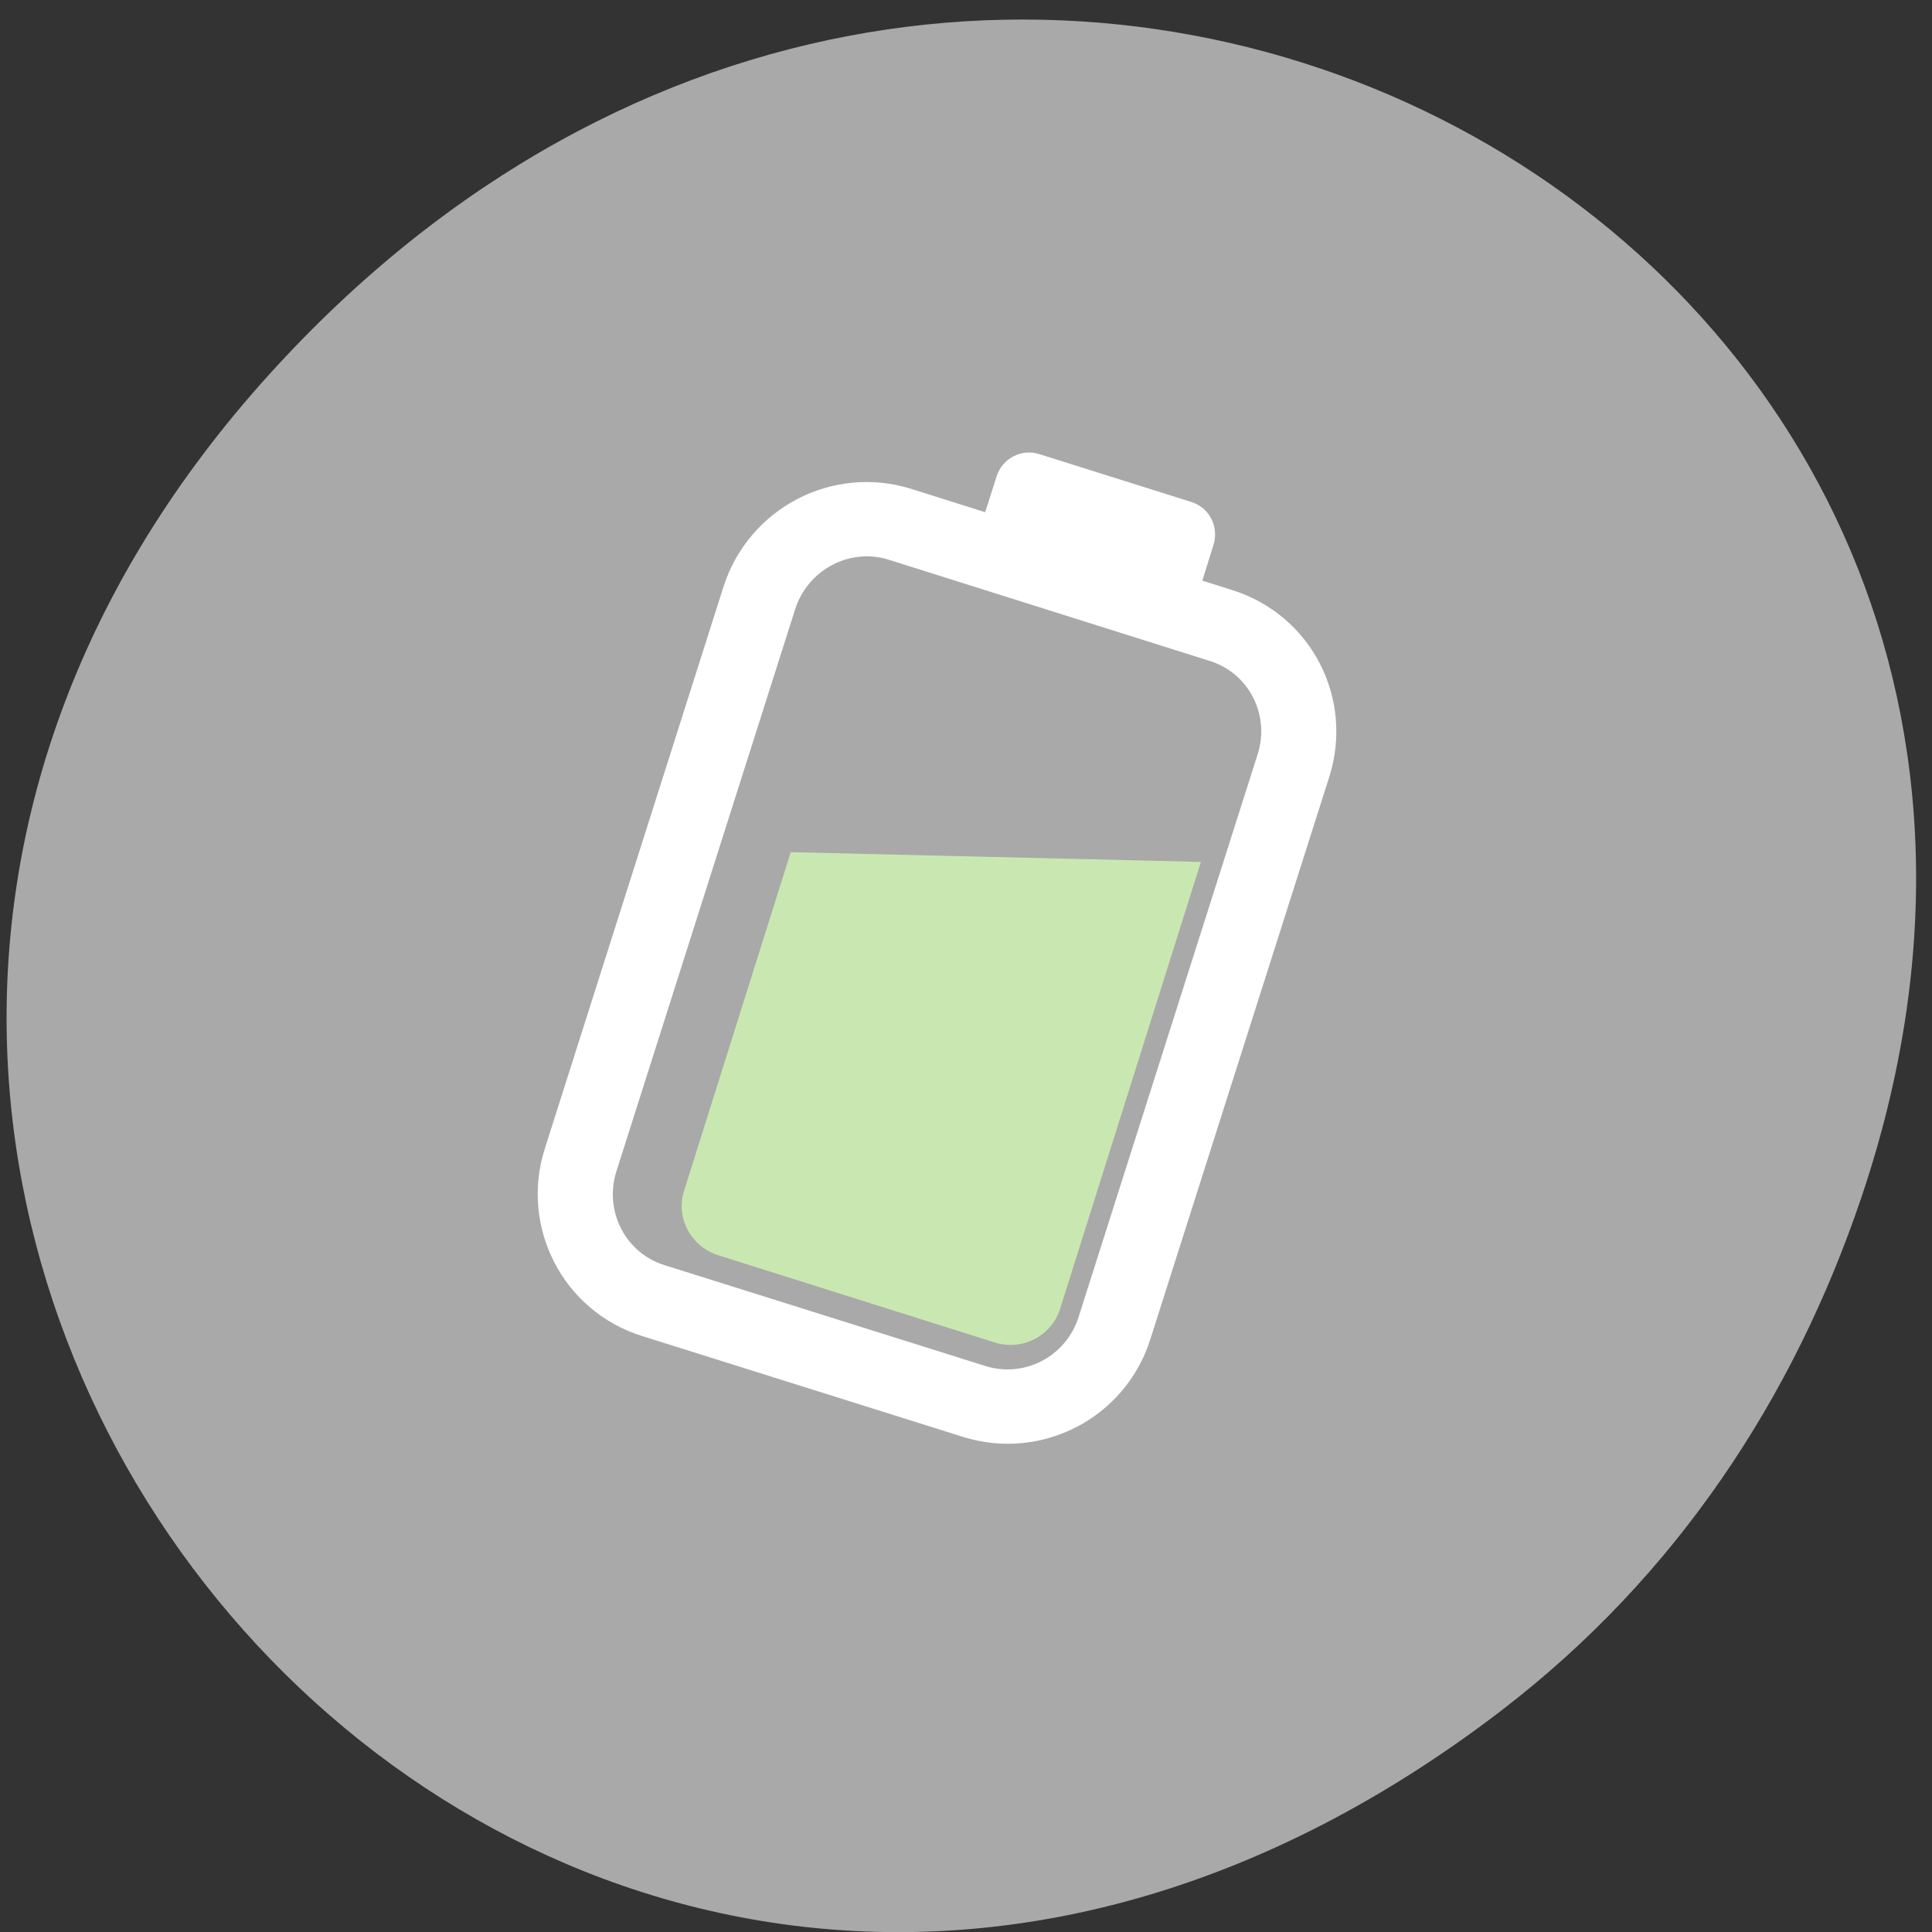<svg xmlns="http://www.w3.org/2000/svg" viewBox="0 0 24 24"><rect x="0" y="0" width="24" height="24" fill="#333333" stroke="none"/><g fill="#a9a9a9"><path d="m 18.66 21.242 c -11.793 9.04 -24.789 -6.141 -15.309 -16.598 c 8.926 -9.852 23.805 -1.727 19.773 10.227 c -0.84 2.492 -2.301 4.711 -4.465 6.371"/><path d="m 105.54 872.25 l 44.831 0.028 c 8.21 -0.01 14.848 6.723 14.83 15.09 v 79.35 c 0.022 8.357 -6.623 15.08 -14.833 15.09 l -44.818 0.012 c -8.21 0.01 -14.86 -6.763 -14.87 -15.08 l -0.013 -79.39 c 0.03 -8.33 6.663 -15.09 14.873 -15.1" transform="matrix(0.089 0.028 -0.028 0.088 26.21 -73.2)" stroke="#fff" stroke-linejoin="round" stroke-linecap="round" stroke-width="10"/></g><path d="m 14.918 10.707 l -1.75 5.555 c -0.109 0.336 -0.469 0.523 -0.813 0.414 l -3.43 -1.082 c -0.344 -0.109 -0.535 -0.469 -0.426 -0.805 l 1.324 -4.203" fill="#c9e8b1"/><path d="m 12.91 5.641 l 1.887 0.594 c 0.227 0.07 0.348 0.309 0.277 0.535 l -0.25 0.801 c -0.074 0.227 -0.313 0.352 -0.535 0.281 l -1.887 -0.598 c -0.223 -0.07 -0.348 -0.309 -0.277 -0.535 l 0.254 -0.797 c 0.07 -0.227 0.309 -0.352 0.531 -0.281" fill="#fff"/></svg>